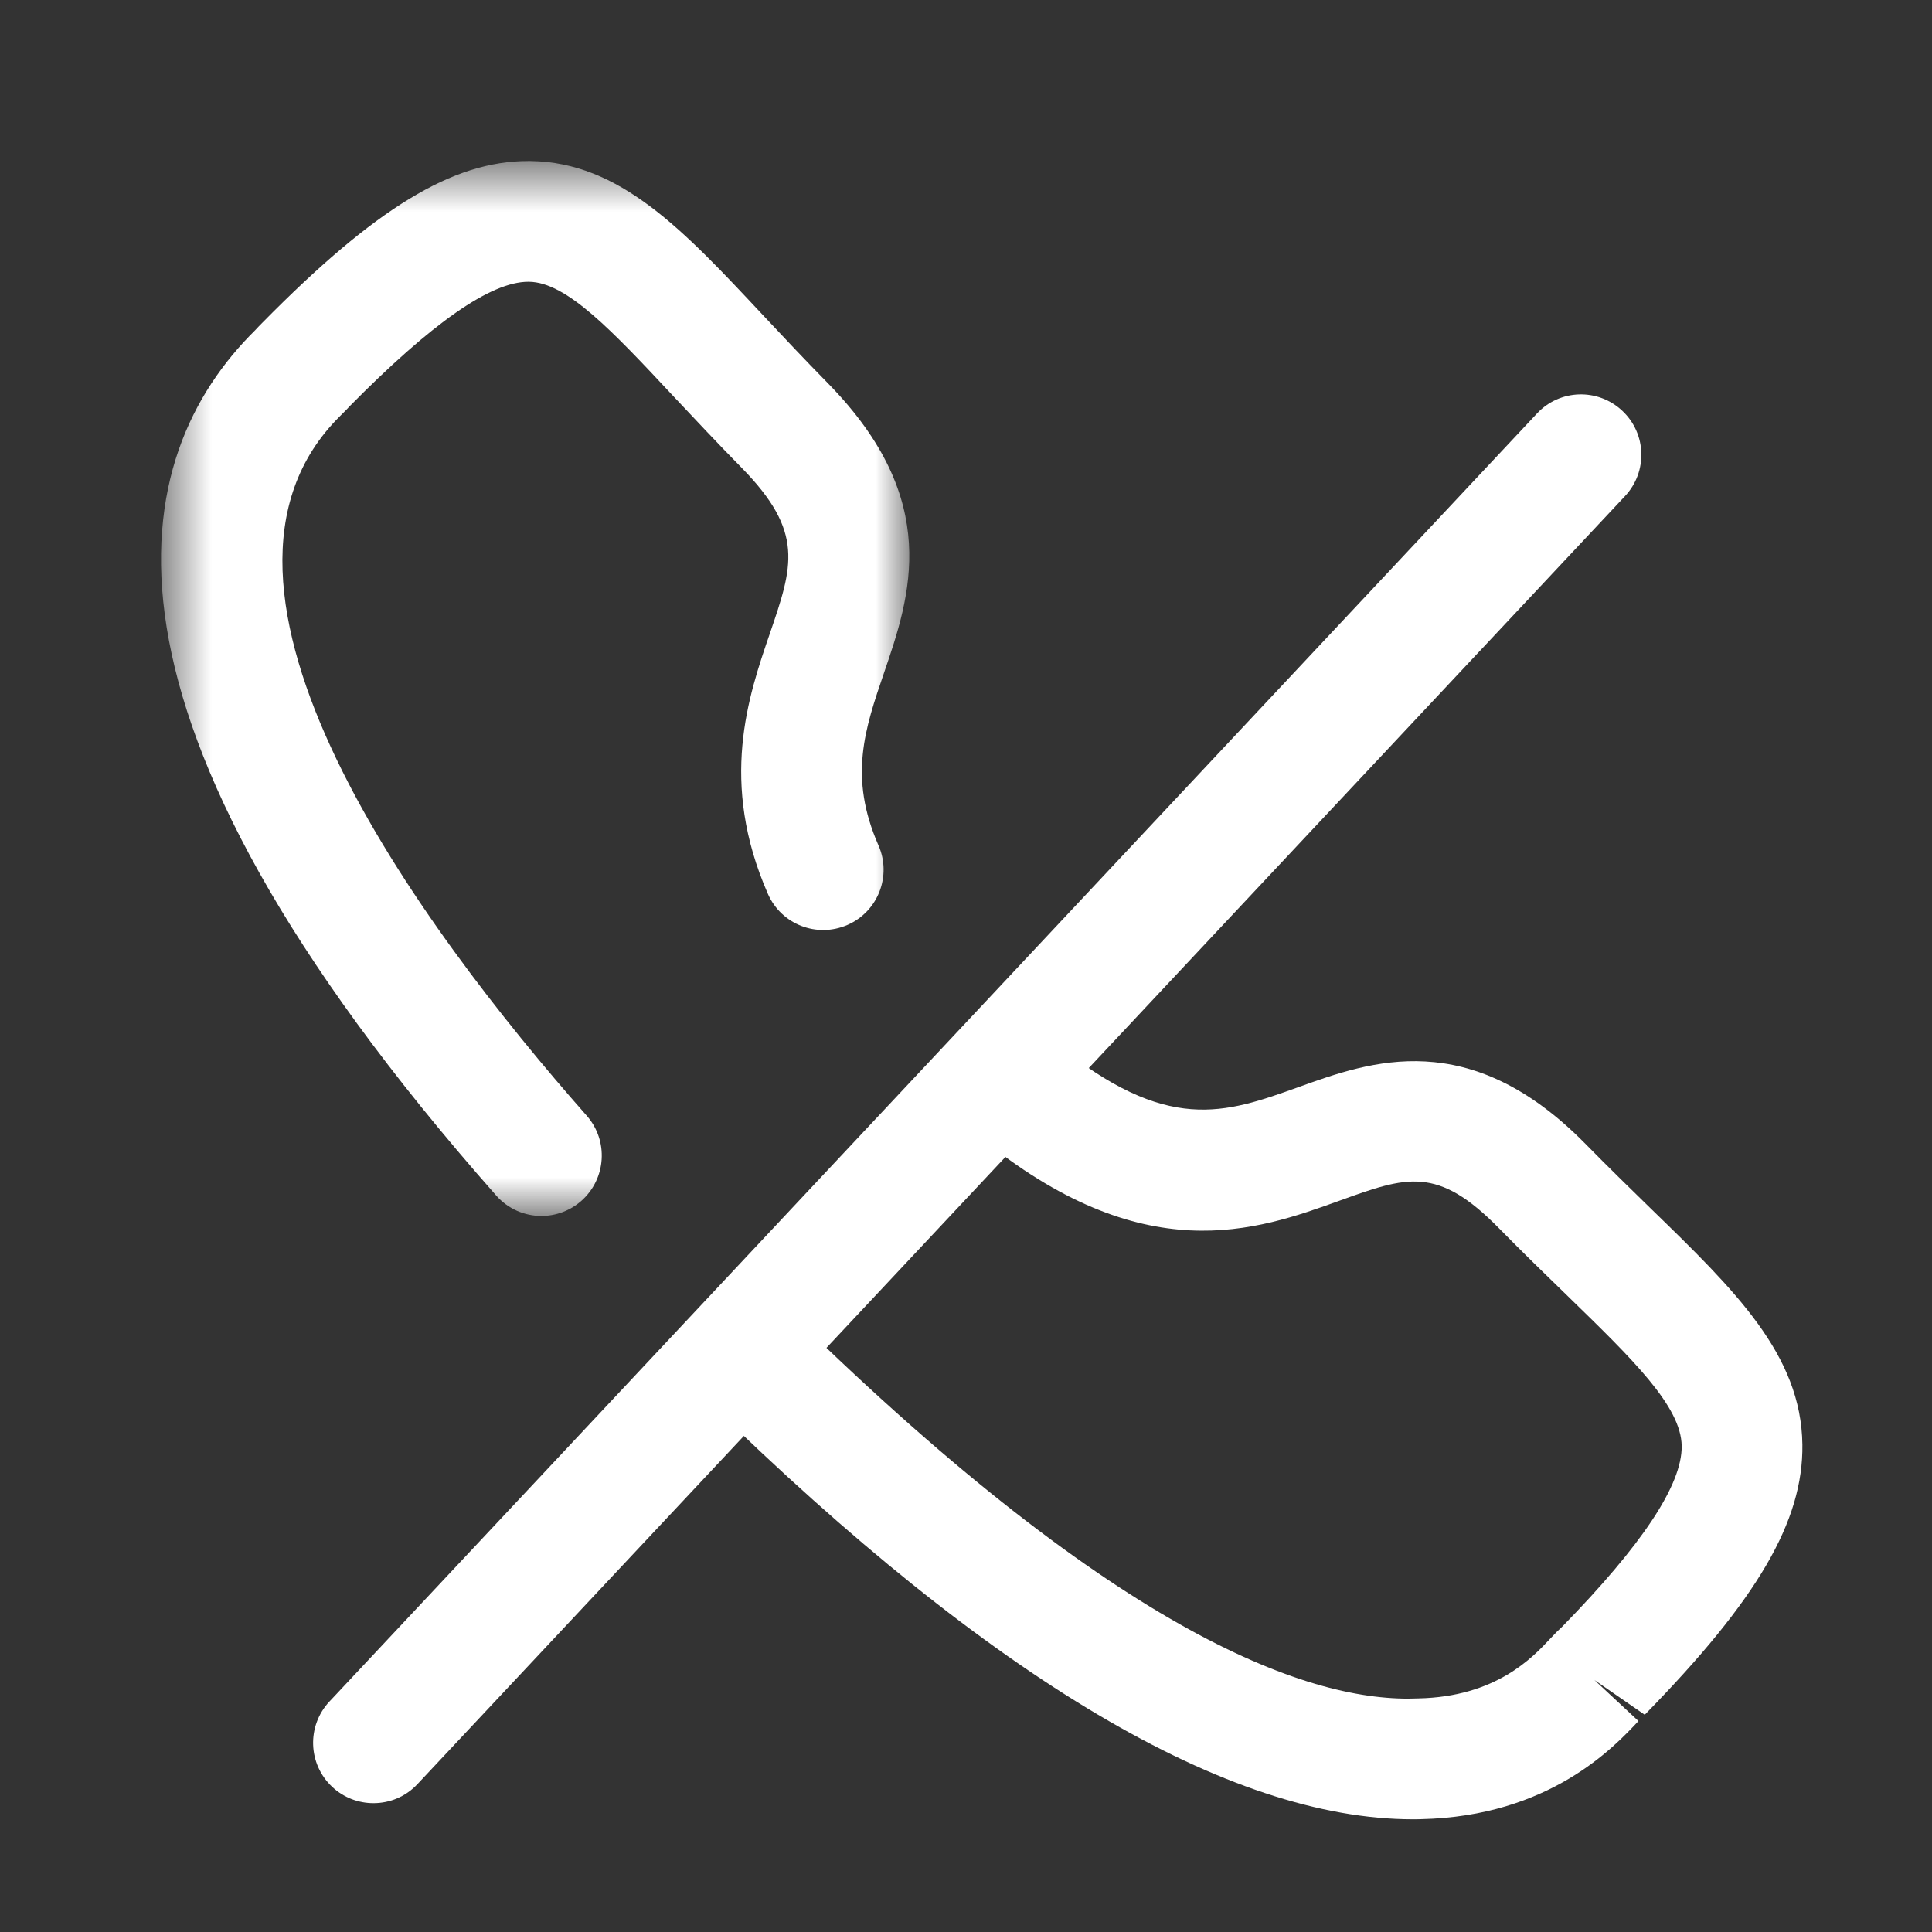 <svg width="32" height="32" viewBox="0 0 32 32" fill="none" xmlns="http://www.w3.org/2000/svg">
<rect x="0" y="0" width="32" height="32" fill="#333333" stroke="none"/>
<mask id="mask0" mask-type="alpha" maskUnits="userSpaceOnUse" x="2" y="2" width="14" height="19">
<path fill-rule="evenodd" clip-rule="evenodd" d="M2.667 2.667H15.06V20.14H2.667V2.667Z" fill="white"/>
</mask>
<g mask="url(#mask0)">
<path fill-rule="evenodd" clip-rule="evenodd" d="M8.967 20.14C8.691 20.14 8.415 20.025 8.218 19.801C1.095 11.732 2.117 7.553 4.229 5.467C4.25 5.441 4.323 5.369 4.346 5.345C6.218 3.445 7.498 2.667 8.747 2.667H8.786C10.267 2.686 11.314 3.805 12.639 5.222C12.965 5.57 13.319 5.947 13.711 6.346C15.618 8.291 15.077 9.875 14.641 11.148C14.326 12.069 14.051 12.866 14.55 14.001C14.773 14.508 14.543 15.098 14.038 15.319C13.529 15.541 12.941 15.312 12.719 14.806C11.907 12.954 12.393 11.536 12.749 10.499C13.134 9.375 13.327 8.811 12.285 7.749C11.881 7.338 11.515 6.947 11.178 6.589C10.139 5.477 9.387 4.674 8.761 4.667H8.75C8.127 4.667 7.153 5.347 5.771 6.749C5.773 6.746 5.775 6.745 5.775 6.745C5.778 6.745 5.715 6.81 5.634 6.89C2.778 9.711 6.966 15.361 9.717 18.478C10.082 18.892 10.043 19.523 9.629 19.89C9.439 20.057 9.203 20.14 8.967 20.14Z" fill="white"/>
</g>
<path fill-rule="evenodd" clip-rule="evenodd" d="M23.403 30.133C20.349 30.133 16.431 27.814 11.754 23.237C11.359 22.85 11.351 22.217 11.738 21.823C12.126 21.427 12.759 21.422 13.153 21.808C18.565 27.105 21.727 28.209 23.49 28.131C24.777 28.105 25.385 27.453 25.677 27.141C25.758 27.054 25.822 26.99 25.87 26.948C27.194 25.593 27.862 24.596 27.854 23.95C27.845 23.293 27.051 22.522 25.953 21.454C25.605 21.117 25.229 20.752 24.83 20.346C23.807 19.303 23.301 19.485 22.187 19.887C20.817 20.381 18.937 21.061 16.207 18.816C15.779 18.465 15.717 17.834 16.069 17.409C16.418 16.981 17.053 16.919 17.475 17.271C19.33 18.789 20.289 18.442 21.51 18.005C22.702 17.576 24.335 16.991 26.258 18.944C26.645 19.338 27.01 19.693 27.346 20.021C28.737 21.372 29.834 22.438 29.853 23.926C29.87 25.195 29.111 26.493 27.242 28.402L26.407 27.825L27.138 28.506C26.734 28.938 25.662 30.085 23.535 30.131C23.49 30.133 23.446 30.133 23.403 30.133Z" fill="white"/>
<path fill-rule="evenodd" clip-rule="evenodd" d="M6.186 29.866C5.941 29.866 5.695 29.777 5.502 29.596C5.099 29.218 5.079 28.585 5.457 28.182L25.457 6.849C25.833 6.445 26.467 6.425 26.87 6.804C27.273 7.181 27.293 7.814 26.915 8.217L6.915 29.55C6.718 29.761 6.453 29.866 6.186 29.866Z" fill="white"/>
</svg>
